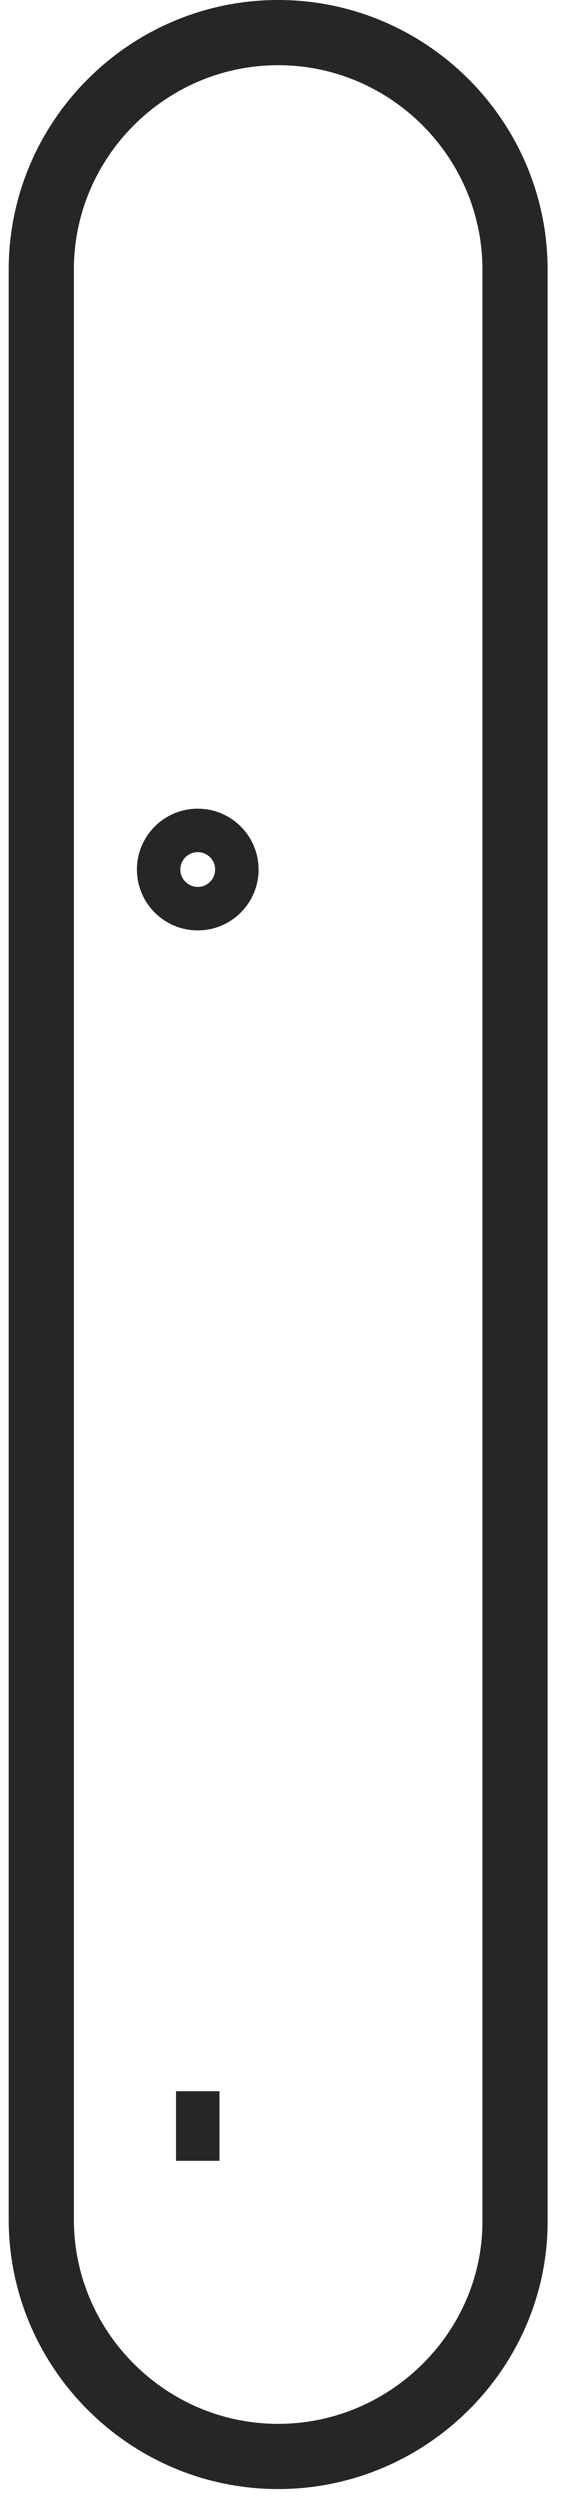 <?xml version="1.0" encoding="UTF-8" standalone="no"?>
<svg width="26px" height="115px" viewBox="0 0 26 115" version="1.1" xmlns="http://www.w3.org/2000/svg" xmlns:xlink="http://www.w3.org/1999/xlink">
    <!-- Generator: Sketch 3.8.1 (29687) - http://www.bohemiancoding.com/sketch -->
    <title>grad</title>
    <desc>Created with Sketch.</desc>
    <defs></defs>
    <g id="Page-1" stroke="none" stroke-width="1" fill="none" fill-rule="evenodd">
        <g id="grad" transform="translate(1, 1)" stroke="#252626">
            <path d="M11.8,112 L11.8,112 C5.8,112 0.9,107.1 0.9,101.1 L0.9,11.4 C0.9,5.4 5.8,0.5 11.8,0.5 L11.8,0.5 C17.8,0.5 22.7,5.4 22.7,11.4 L22.7,101.2 C22.7,107.1 17.8,112 11.8,112 L11.8,112 Z" id="Shape" stroke-width="3"></path>
            <circle id="Oval" stroke-width="2" cx="8.1" cy="39" r="1.8"></circle>
            <path d="M8.1,95.2 L8.1,98.4" id="Shape" stroke-width="2"></path>
        </g>
    </g>
</svg>